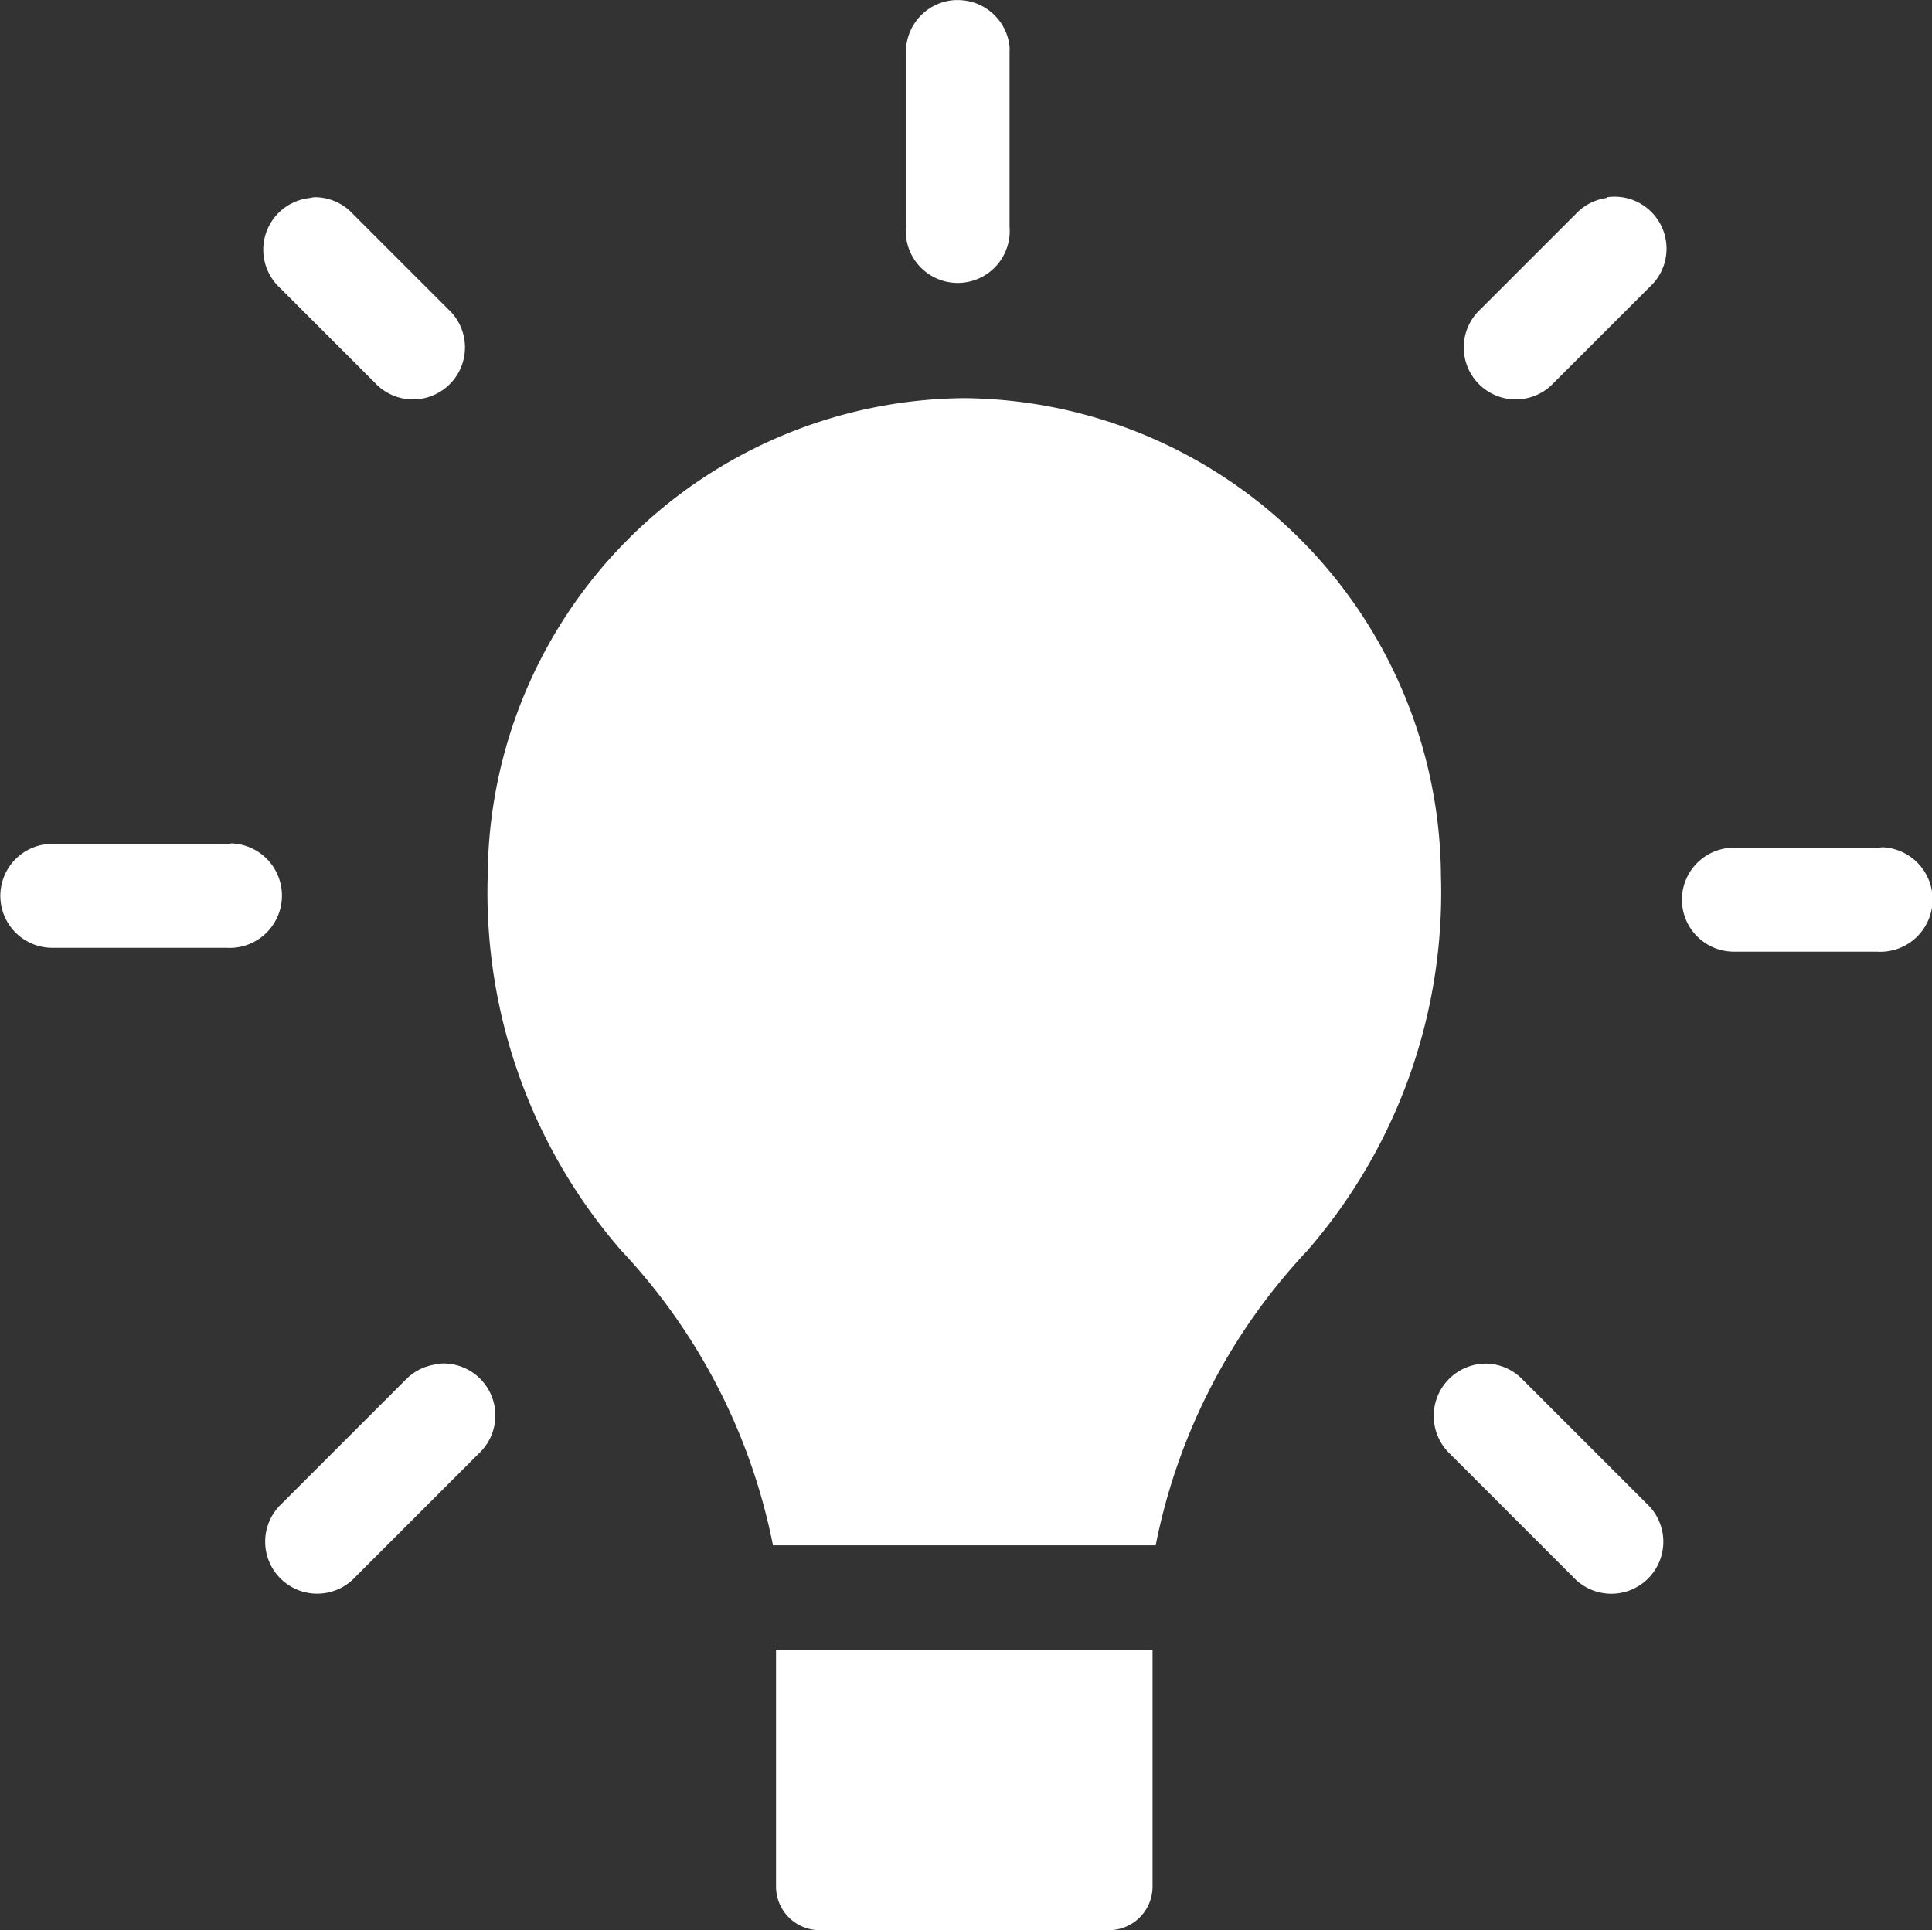 <svg xmlns="http://www.w3.org/2000/svg" width="26.534" height="26.516" viewBox="0 0 26.534 26.516">
  <rect x="0" y="0" width="26.534" height="26.516" fill="#333333" stroke="none"/>
  <path id="Caminho_1738" data-name="Caminho 1738" d="M144.471,61.508a.714.714,0,0,0-.68.712v2.4a.714.714,0,1,0,1.423,0v-2.4a.631.631,0,0,0,0-.074.714.714,0,0,0-.743-.637Zm-8.792,2.708c-.025,0-.05.006-.074.011a.714.714,0,0,0-.425,1.221l1.317,1.317a.714.714,0,1,0,1.009-1.009l-1.317-1.317a.713.713,0,0,0-.51-.223Zm17.744,0-.011.011a.713.713,0,0,0-.414.212l-1.317,1.317h0a.714.714,0,1,0,1.009,1.009l1.317-1.317h0a.714.714,0,0,0-.584-1.232Zm-8.835,2.761a6.6,6.6,0,0,0-6.541,6.562,7.5,7.5,0,0,0,1.837,5.15,8.243,8.243,0,0,1,2.081,4.046h5.256a8.242,8.242,0,0,1,2.081-4.046,7.5,7.5,0,0,0,1.837-5.15,6.606,6.606,0,0,0-6.552-6.562Zm-10.056,6.116a.711.711,0,0,0-.074.011h-2.4a.637.637,0,0,0-.074,0,.714.714,0,0,0,.074,1.423h2.4a.718.718,0,1,0,.074-1.434Zm22.67.053a.653.653,0,0,0-.074.011h-1.975a.636.636,0,0,0-.074,0,.714.714,0,0,0,.074,1.423h1.975a.718.718,0,1,0,.074-1.434Zm-19.793,7.093h0c-.021,0-.043.006-.064.01a.714.714,0,0,0-.425.212l-1.7,1.7a.714.714,0,1,0,1.009,1.009l1.7-1.7a.714.714,0,0,0-.52-1.232Zm14.346,0h0a.719.719,0,0,0-.5,1.232l1.7,1.7a.714.714,0,1,0,1.009-1.009l-1.7-1.7a.713.713,0,0,0-.51-.223Zm-9.748,3.929v3.249a.6.6,0,0,0,.605.605h3.961a.6.6,0,0,0,.605-.605V84.168Z" transform="translate(-131.349 -61.507)" fill="#fff"/>
</svg>
